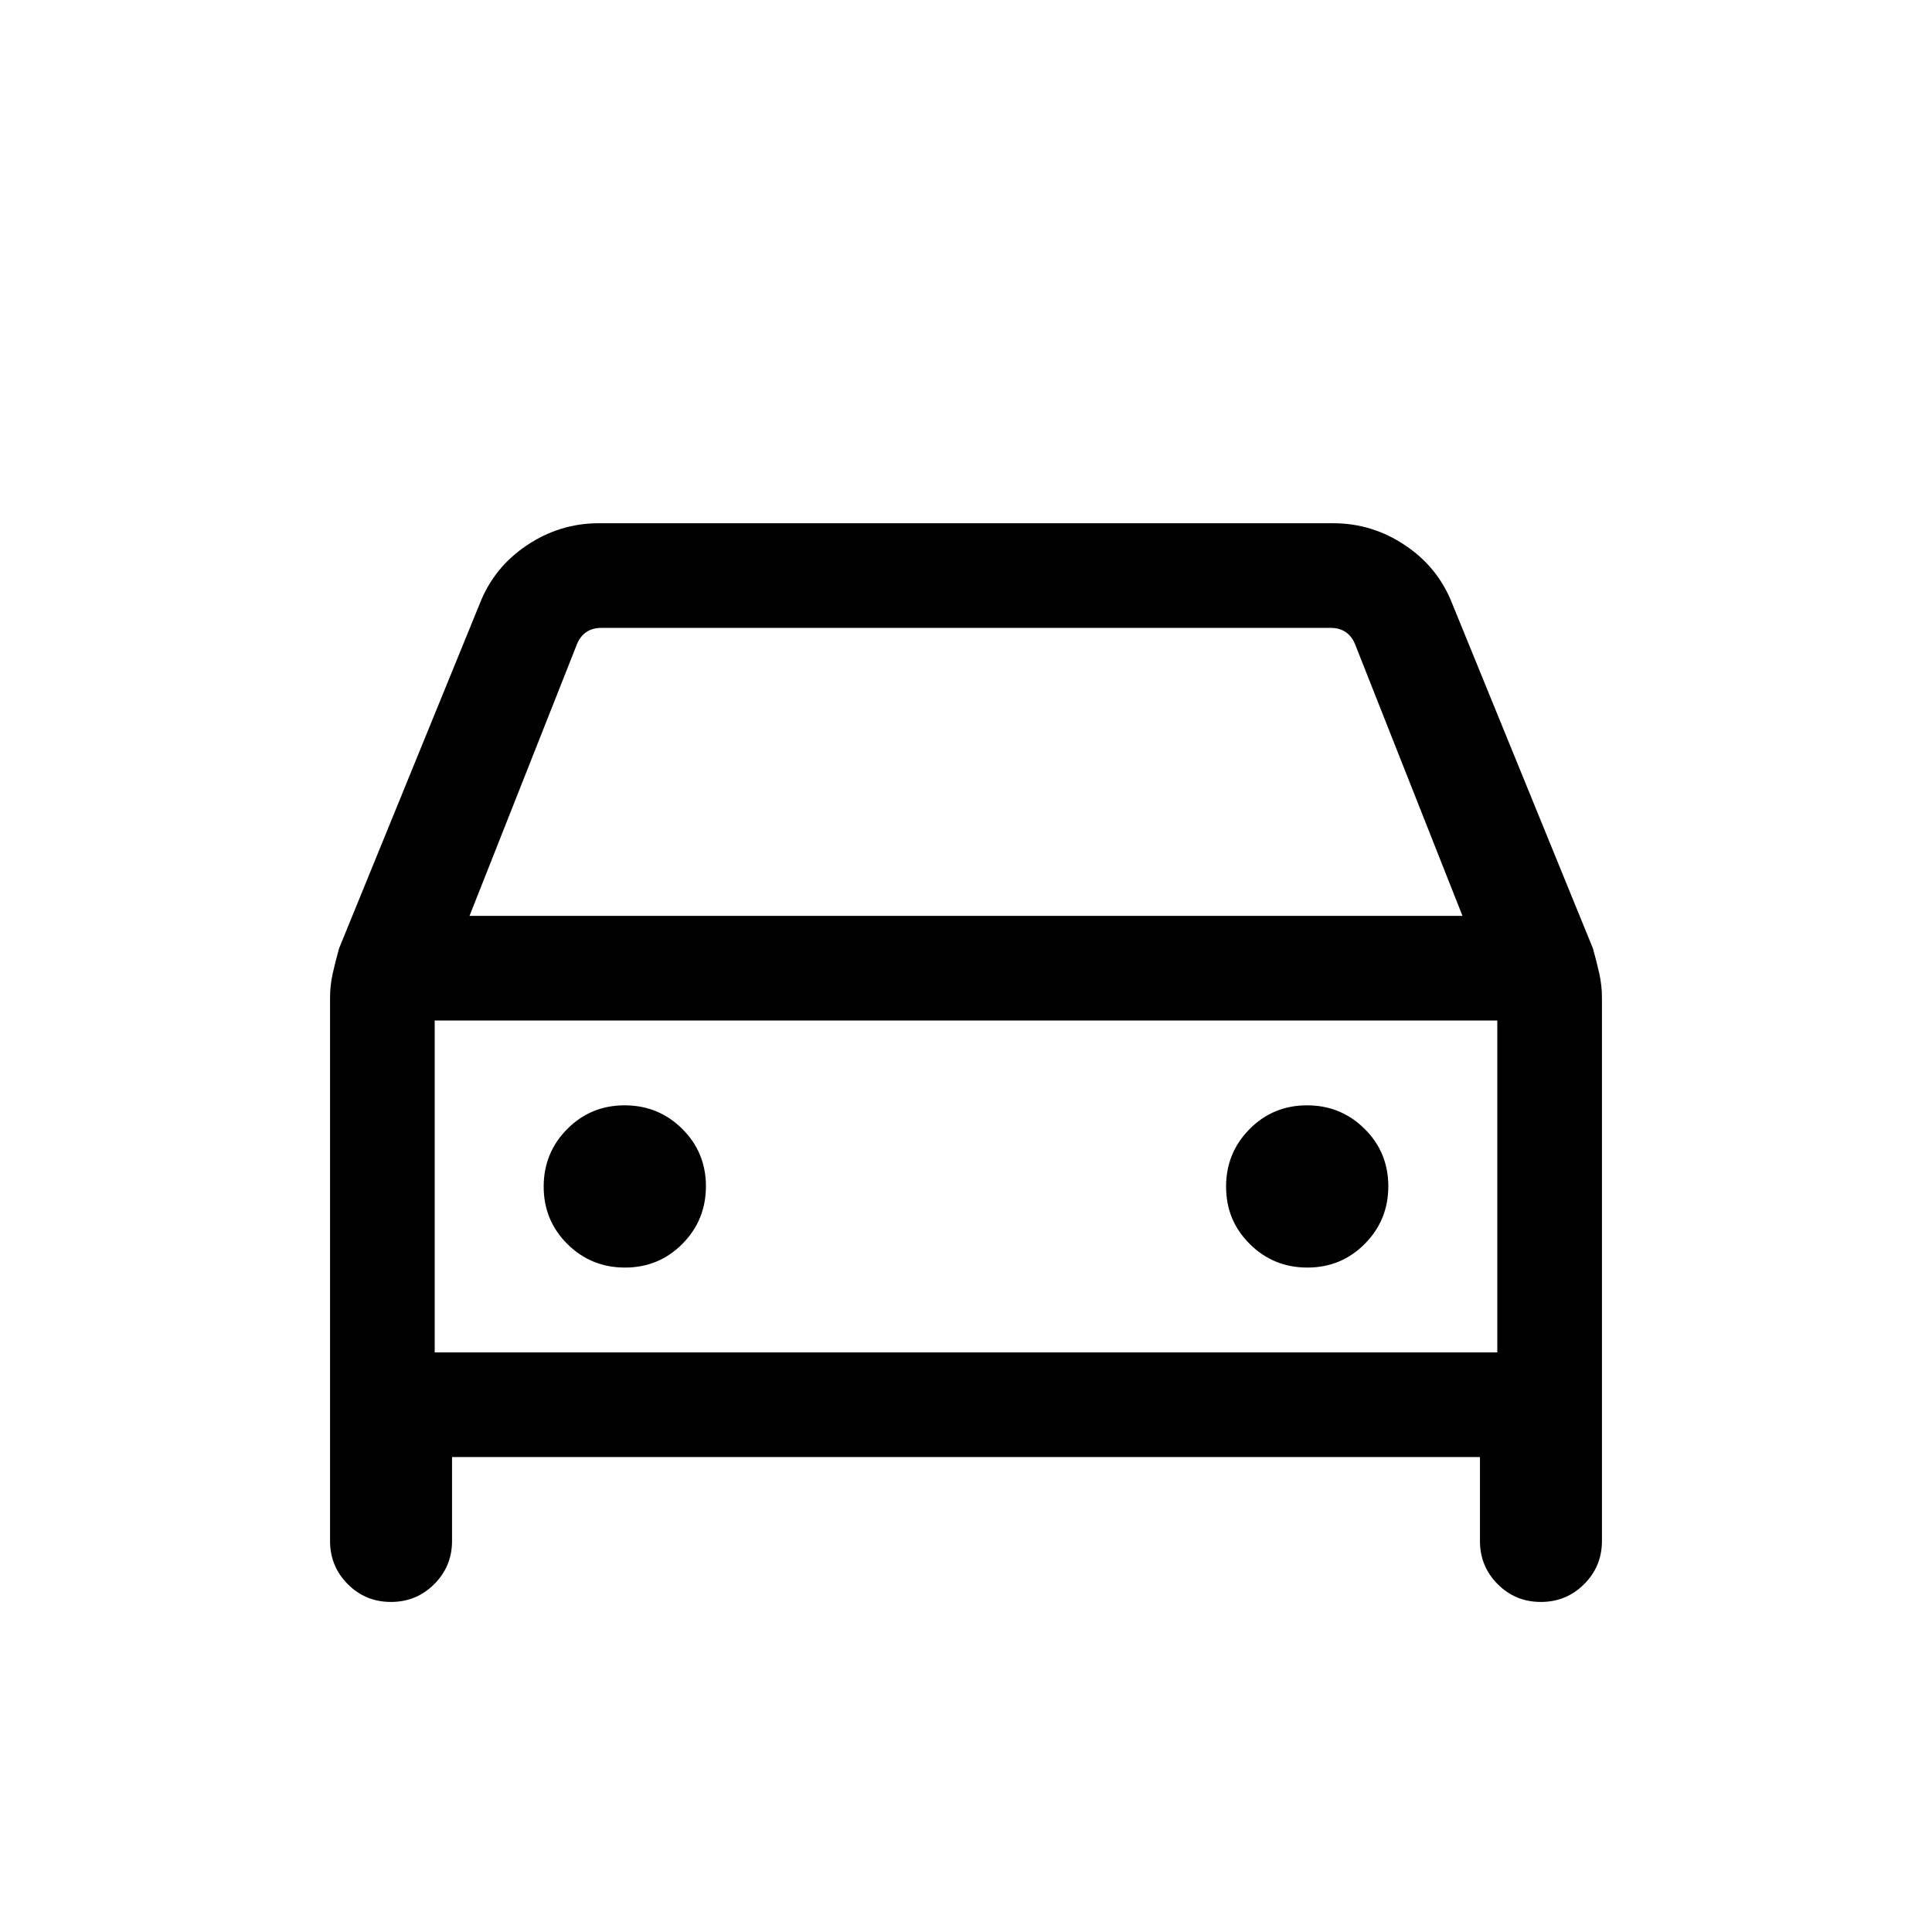 <svg xmlns="http://www.w3.org/2000/svg" height="20" viewBox="0 -960 960 960" width="20"><path d="M224.614-236.001v41.693q0 12.628-8.852 21.467-8.853 8.84-21.499 8.84-12.647 0-21.454-8.84-8.808-8.839-8.808-21.467v-270.043q0-5.934 1.308-11.868 1.308-5.935 3.218-12.639l69.821-171.07q6.997-18.062 23.372-29.066 16.374-11.005 35.742-11.005h365.076q19.368 0 35.742 11.005 16.375 11.004 23.372 29.066l69.821 171.07q1.91 6.704 3.218 12.639 1.308 5.934 1.308 11.868v270.043q0 12.628-8.853 21.467-8.853 8.84-21.499 8.84-12.647 0-21.454-8.84-8.807-8.839-8.807-21.467v-41.693H224.614Zm8.693-268.92h493.386l-53.385-135.001q-1.539-3.847-4.616-5.962-3.077-2.116-7.308-2.116H298.616q-4.231 0-7.308 2.116-3.077 2.115-4.616 5.962l-53.385 135.001ZM216-452.923V-288v-164.923Zm94.552 122.769q16.832 0 28.524-11.783 11.693-11.783 11.693-28.615t-11.783-28.524q-11.783-11.693-28.615-11.693t-28.525 11.783q-11.692 11.783-11.692 28.615t11.783 28.525q11.783 11.692 28.615 11.692Zm339.077 0q16.832 0 28.525-11.783 11.692-11.783 11.692-28.615t-11.783-28.524q-11.783-11.693-28.615-11.693t-28.524 11.783q-11.693 11.783-11.693 28.615t11.783 28.525q11.783 11.692 28.615 11.692ZM216-288h528v-164.923H216V-288Z"/></svg>
